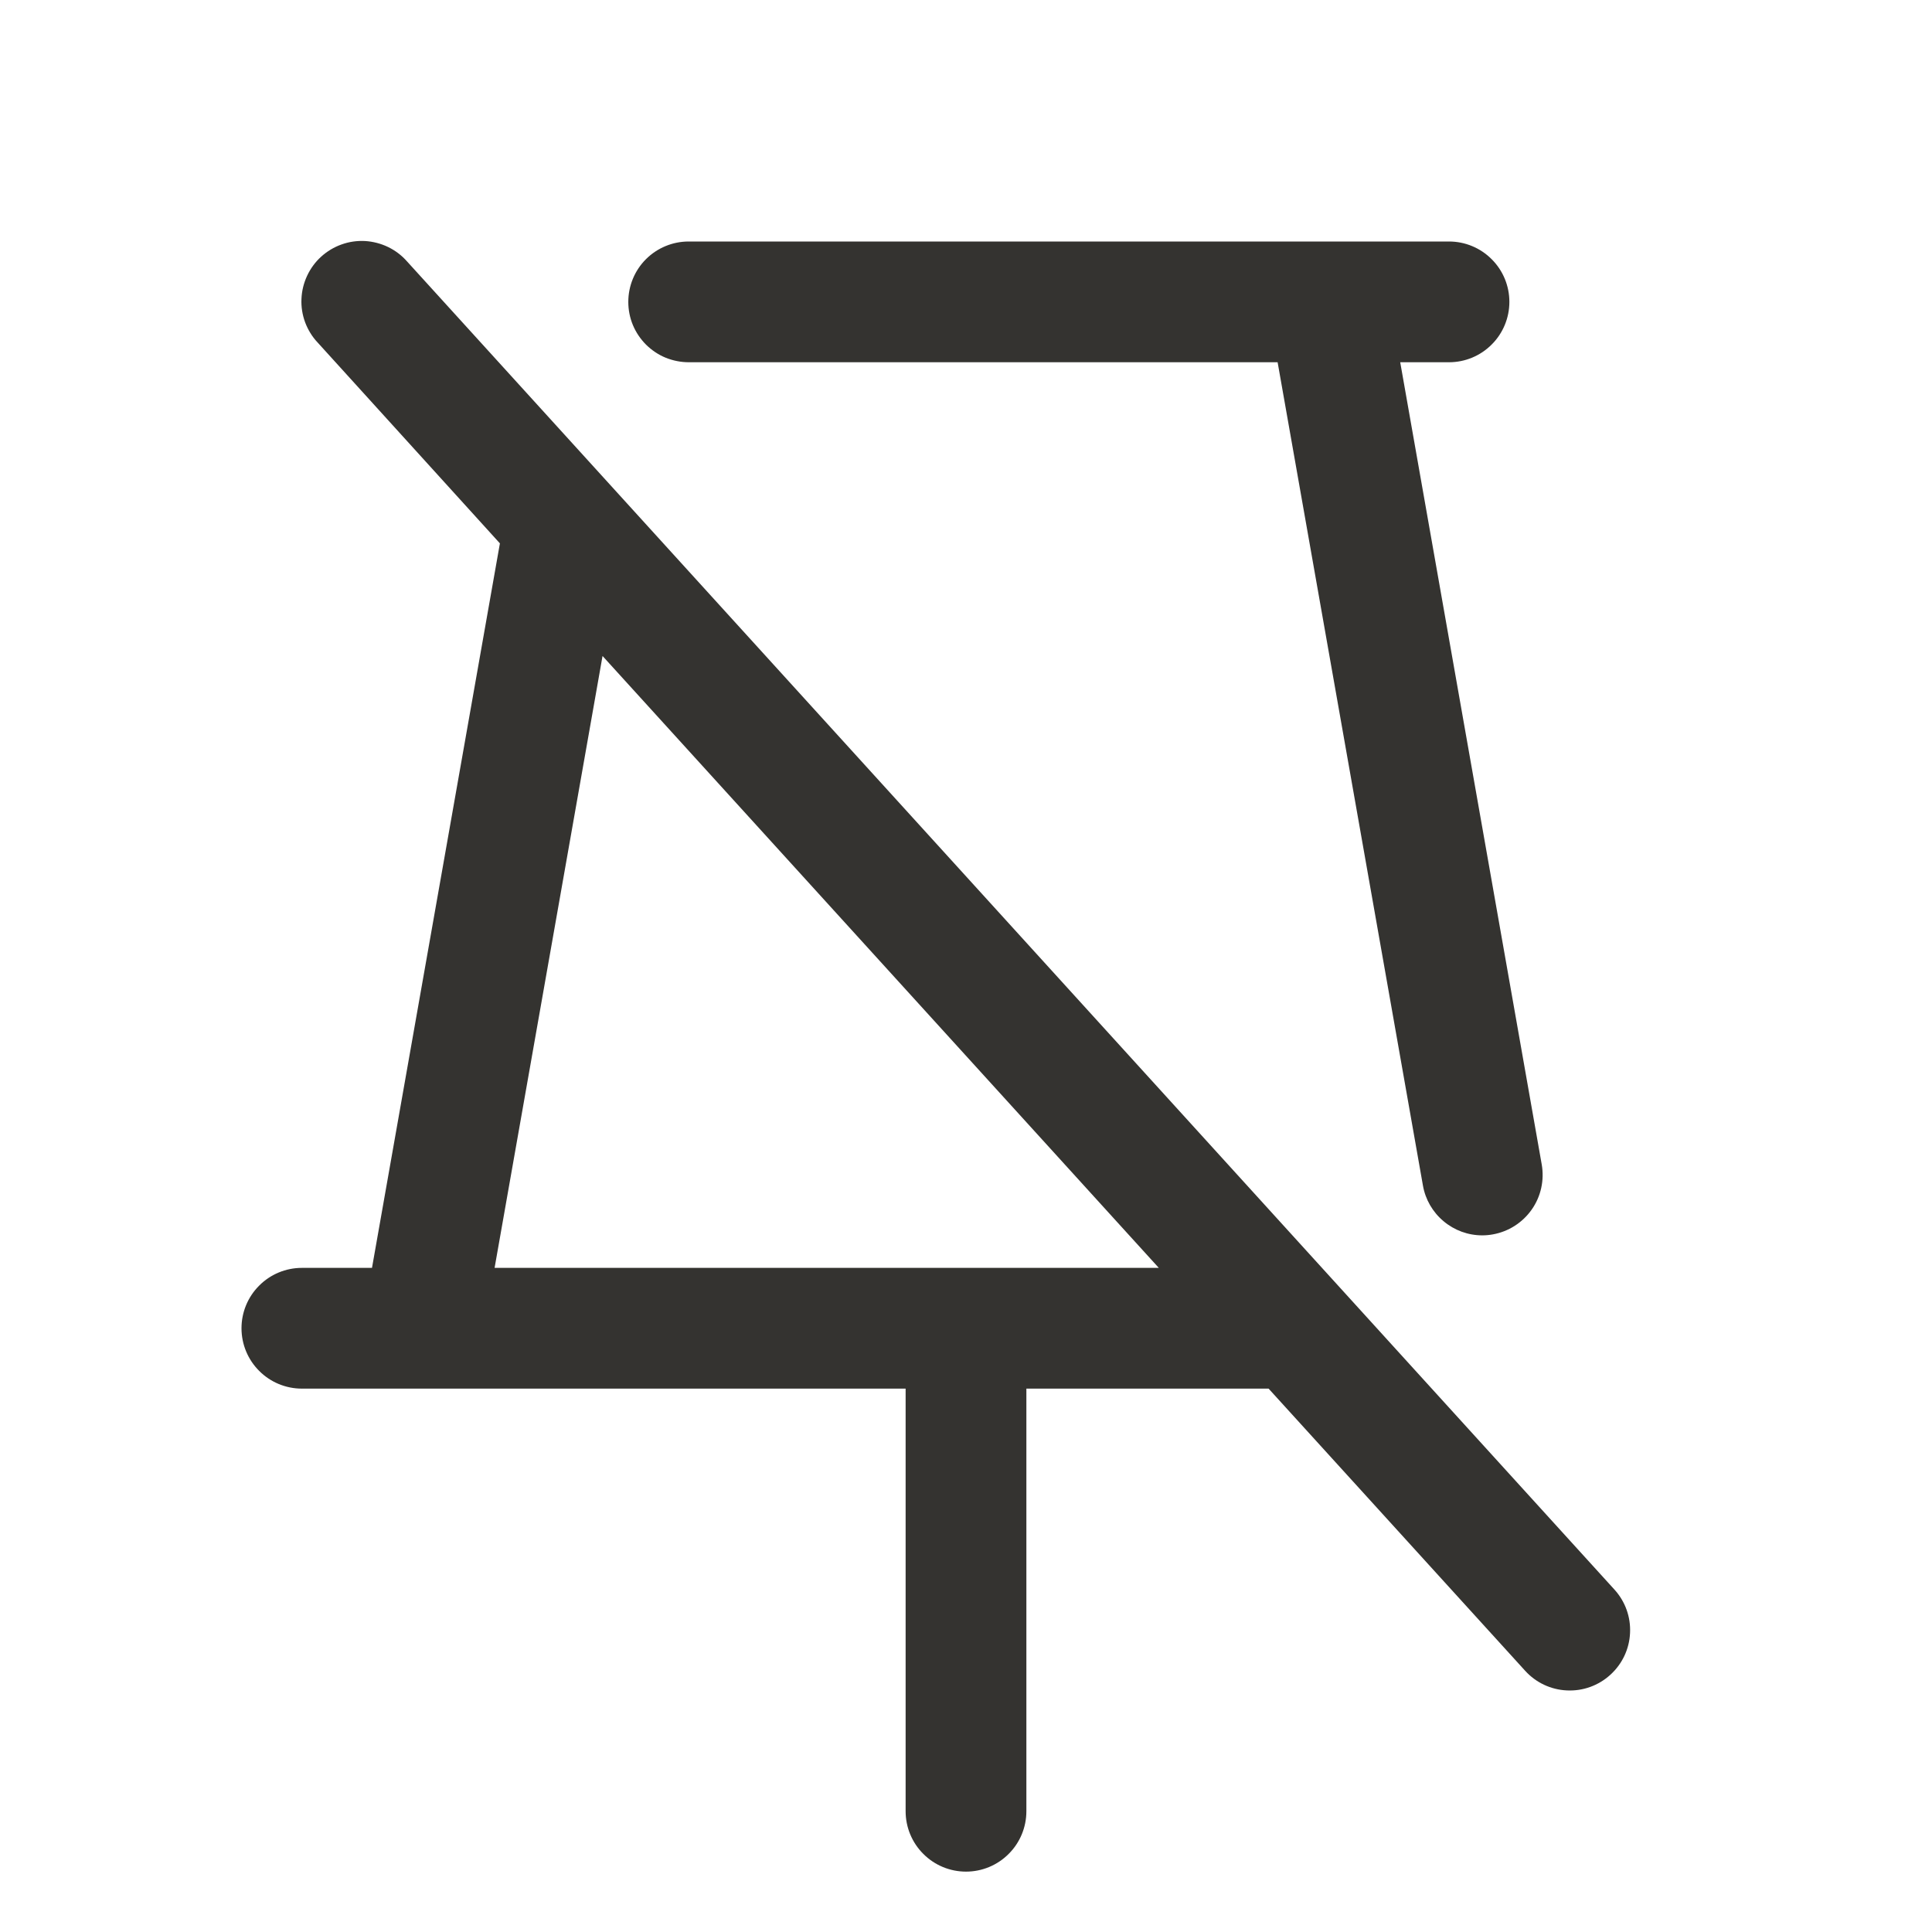 <svg width="24" height="24" viewBox="0 0 24 24" fill="none" xmlns="http://www.w3.org/2000/svg">
<path d="M7.805 3.75C7.805 3.551 7.884 3.36 8.024 3.22C8.165 3.079 8.356 3 8.555 3H18C18.199 3 18.39 3.079 18.53 3.22C18.671 3.36 18.75 3.551 18.75 3.75C18.75 3.949 18.671 4.14 18.53 4.28C18.39 4.421 18.199 4.5 18 4.5H17.394L19.152 14.466C19.186 14.661 19.142 14.863 19.028 15.025C18.914 15.188 18.74 15.299 18.545 15.334C18.501 15.342 18.457 15.346 18.413 15.346C18.237 15.346 18.067 15.284 17.932 15.17C17.797 15.057 17.706 14.9 17.676 14.726L15.871 4.5H8.558C8.46 4.5 8.362 4.481 8.27 4.444C8.179 4.407 8.096 4.351 8.026 4.282C7.956 4.212 7.9 4.129 7.862 4.038C7.824 3.947 7.805 3.849 7.805 3.75ZM20.004 20.805C19.857 20.939 19.663 21.009 19.464 20.999C19.265 20.99 19.079 20.902 18.945 20.754L15.759 17.25H12.75V22.5C12.75 22.699 12.671 22.89 12.53 23.03C12.39 23.171 12.199 23.25 12 23.25C11.801 23.25 11.61 23.171 11.47 23.03C11.329 22.89 11.25 22.699 11.25 22.5V17.25H3.75C3.551 17.25 3.36 17.171 3.22 17.03C3.079 16.89 3 16.699 3 16.5C3 16.301 3.079 16.11 3.22 15.97C3.36 15.829 3.551 15.75 3.75 15.75H4.621L6.21 6.75L3.945 4.254C3.877 4.182 3.825 4.096 3.79 4.003C3.756 3.91 3.74 3.811 3.745 3.712C3.749 3.613 3.773 3.516 3.815 3.426C3.857 3.336 3.916 3.255 3.99 3.188C4.063 3.122 4.149 3.07 4.242 3.037C4.336 3.003 4.435 2.989 4.534 2.994C4.633 3 4.73 3.025 4.82 3.068C4.909 3.111 4.989 3.171 5.055 3.246L20.055 19.746C20.189 19.893 20.259 20.087 20.249 20.286C20.24 20.485 20.152 20.671 20.004 20.805ZM14.395 15.75L7.485 8.149L6.144 15.75H14.395Z" fill="#343330"/>
</svg>
